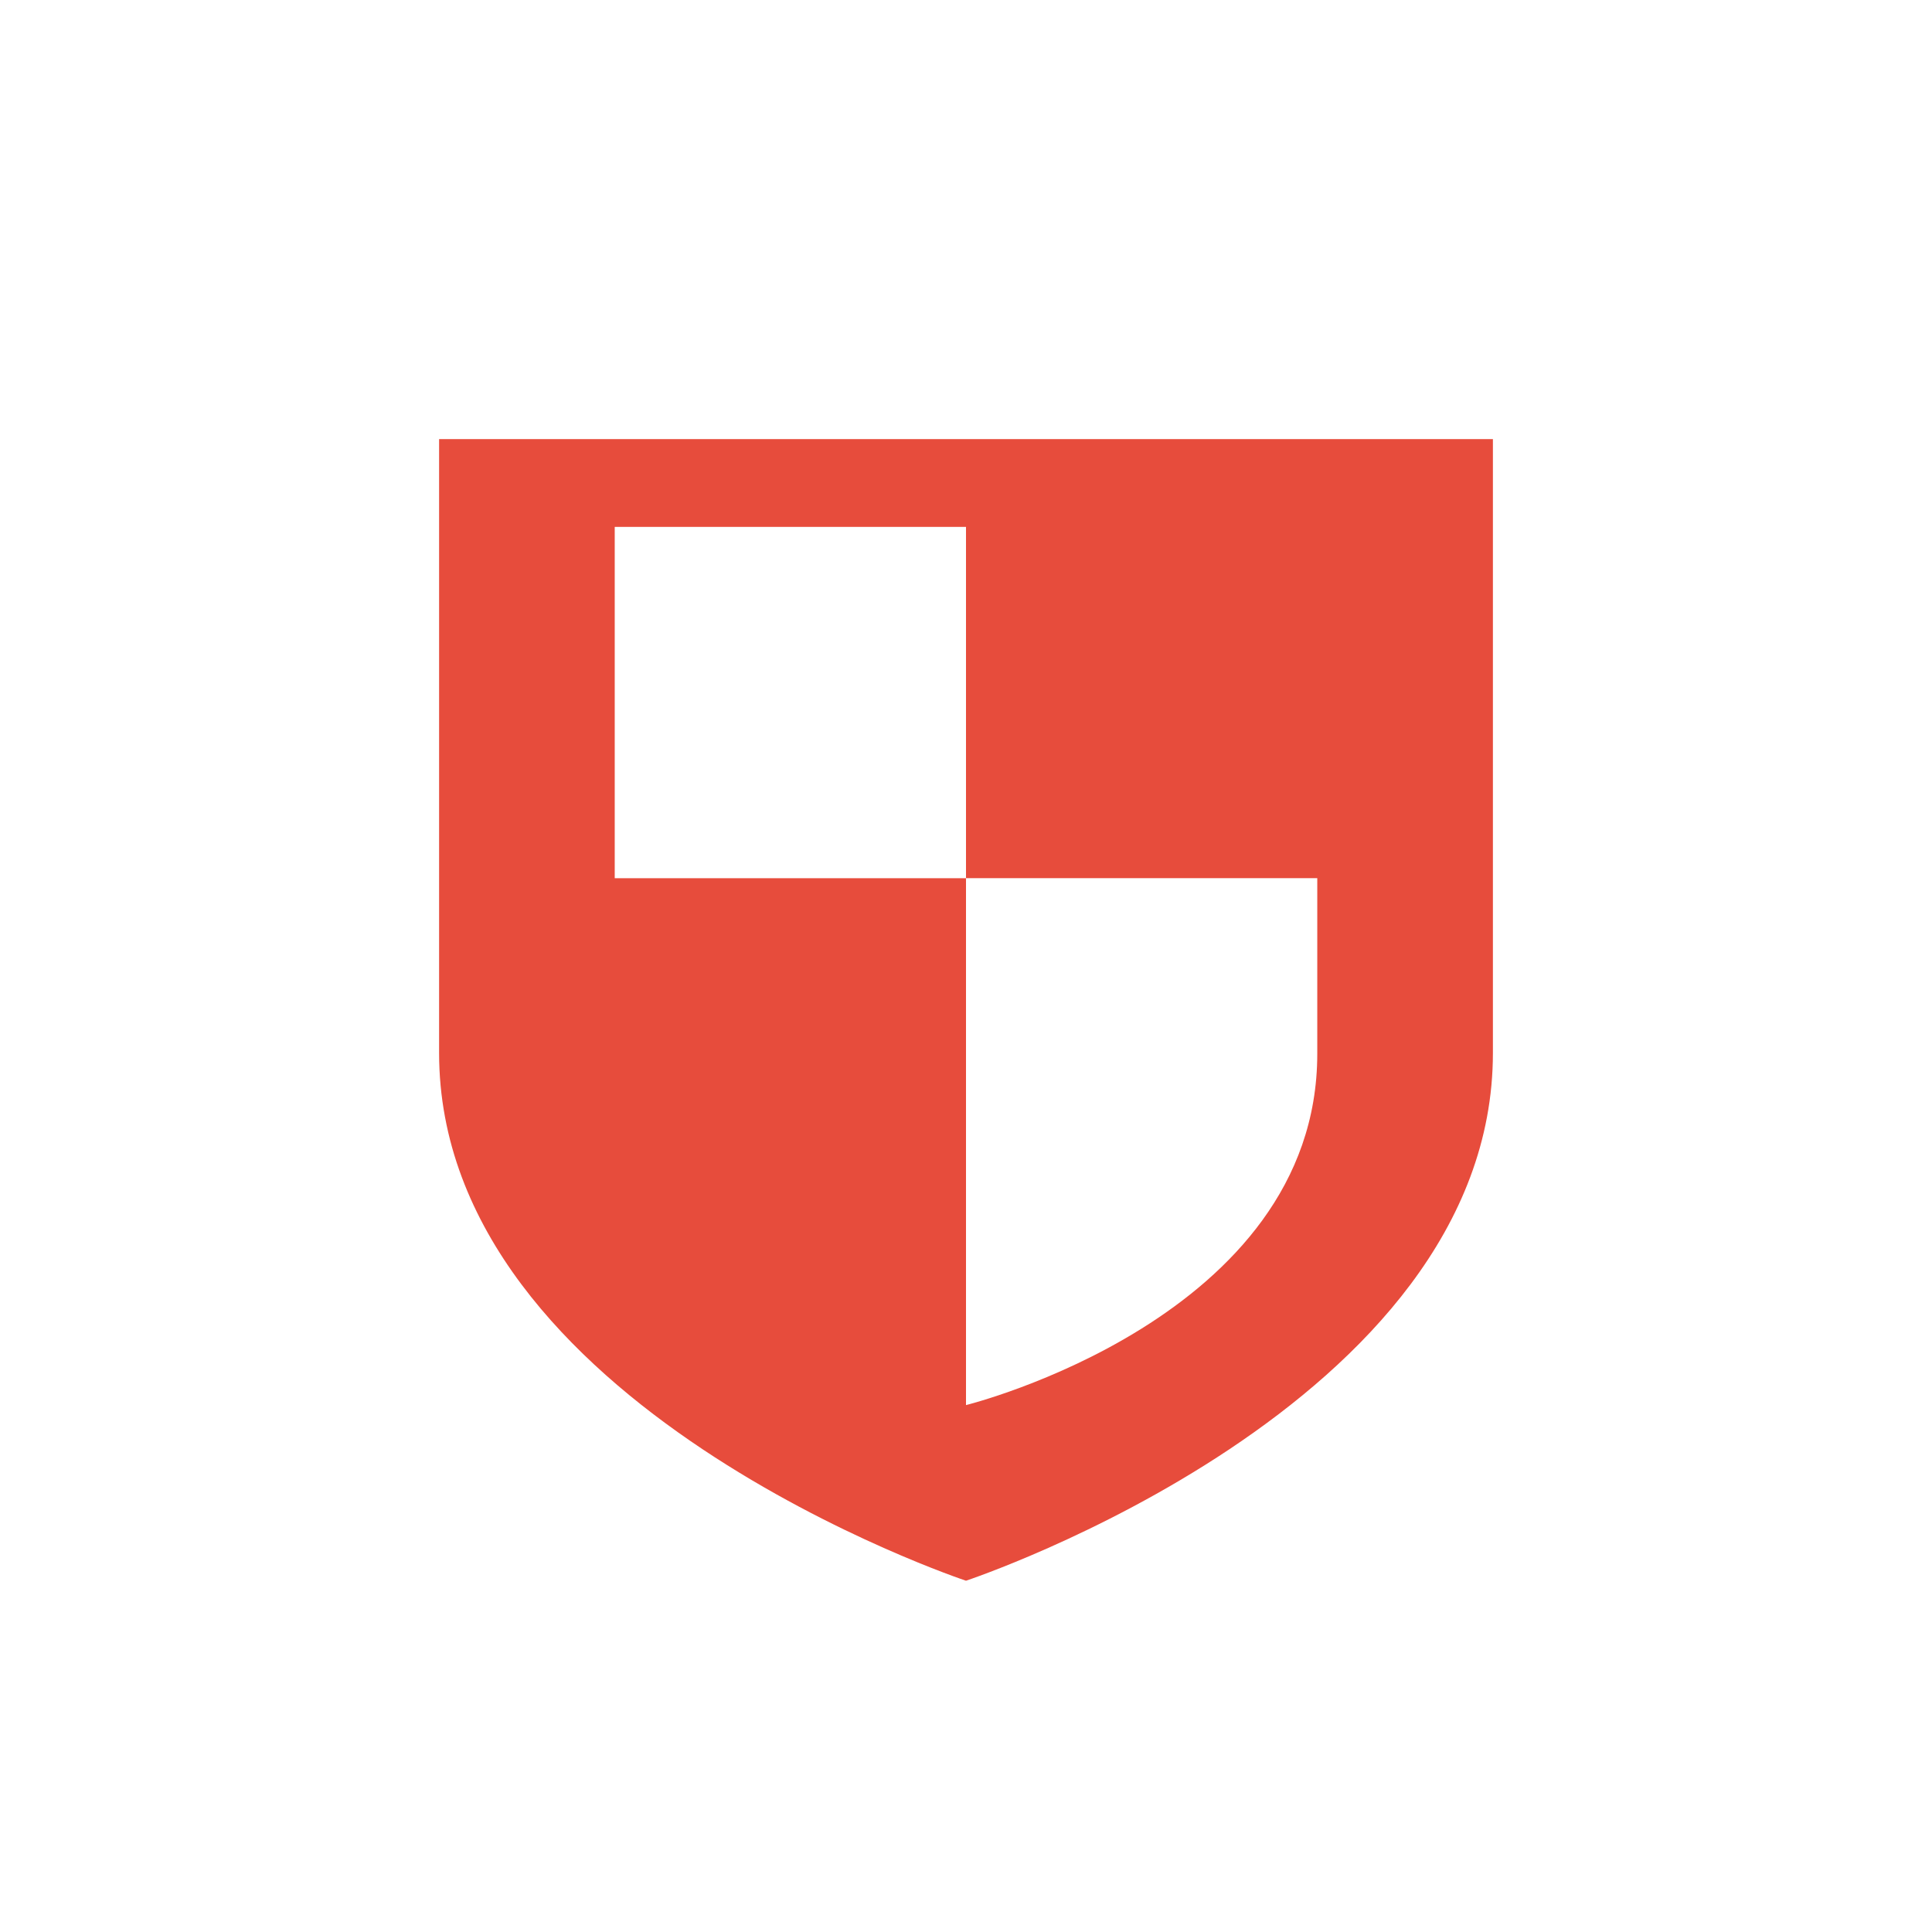 <?xml version="1.0" encoding="UTF-8" standalone="no"?>
<svg
   xmlns:osb="http://www.openswatchbook.org/uri/2009/osb"
   xmlns:dc="http://purl.org/dc/elements/1.1/"
   xmlns:cc="http://creativecommons.org/ns#"
   xmlns:rdf="http://www.w3.org/1999/02/22-rdf-syntax-ns#"
   xmlns:svg="http://www.w3.org/2000/svg"
   xmlns="http://www.w3.org/2000/svg"
   width="22"
   version="1.1"
   style="enable-background:new"
   id="svg7384"
   height="22">
  <title
     id="title8473">Paper Symbolic Icon Theme</title>
  <defs
     id="defs7386">
    <linearGradient
       osb:paint="solid"
       id="linearGradient5606">
      <stop
         style="stop-color:#000000;stop-opacity:1;"
         offset="0"
         id="stop5608" />
    </linearGradient>
    <filter
       style="color-interpolation-filters:sRGB"
       id="filter7554">
      <feBlend
         mode="darken"
         in2="BackgroundImage"
         id="feBlend7556" />
    </filter>
  </defs>
  <g
     transform="translate(-545,401.01)"
     style="display:inline"
     id="layer9">
    <path
       style="color:#bebebe;font-style:normal;font-variant:normal;font-weight:normal;font-stretch:normal;font-size:medium;line-height:normal;font-family:Sans;-inkscape-font-specification:Sans;text-indent:0;text-align:start;text-decoration:none;text-decoration-line:none;letter-spacing:normal;word-spacing:normal;text-transform:none;direction:ltr;block-progression:tb;writing-mode:lr-tb;baseline-shift:baseline;text-anchor:start;display:inline;overflow:visible;visibility:visible;opacity:1;fill:#e74c3c;fill-opacity:1;stroke:none;stroke-width:2;marker:none;enable-background:accumulate"
       id="path7299"
       d="m 550,-396.01 0,6.99 c -2.1e-4,4.02 6,6.01 6,6.01 0,0 6,-1.99 6,-6.01 l 0,-6.99 z m 6,1 0,4 4,0 0,2 c -2.1e-4,3.01 -4,4 -4,4 l 0,-6 -4,0 0,-4 z" />
    <g
       transform="translate(470.778,-807.022)"
       style="display:inline"
       id="layer1-3" />
    <g
       transform="translate(229.778,-190.022)"
       style="display:inline"
       id="layer14-5" />
    <g
       transform="translate(229.778,-190.022)"
       style="display:inline"
       id="layer15-0" />
    <g
       transform="translate(229.778,-190.022)"
       style="display:inline"
       id="g71291-7" />
    <g
       transform="translate(470.778,-657.022)"
       style="display:inline"
       id="layer2-5" />
    <g
       transform="translate(470.778,-657.022)"
       style="display:inline"
       id="g6058-3" />
    <g
       transform="translate(229.778,-190.022)"
       style="display:inline"
       id="layer12-9" />
  </g>
  <g
     transform="translate(-545,401.01)"
     style="display:inline;filter:url(#filter7554)"
     id="layer10" />
  <g
     transform="translate(-304,-215.99)"
     style="display:inline"
     id="layer1" />
  <g
     transform="translate(-545,401.01)"
     style="display:inline"
     id="layer14" />
  <g
     transform="translate(-545,401.01)"
     style="display:inline"
     id="layer15" />
  <g
     transform="translate(-545,401.01)"
     style="display:inline"
     id="g71291" />
  <g
     transform="translate(-304,-65.99)"
     style="display:inline"
     id="layer2" />
  <g
     transform="translate(-304,-65.99)"
     style="display:inline"
     id="g6058" />
  <g
     transform="translate(-545,401.01)"
     style="display:inline"
     id="layer12" />
</svg>
